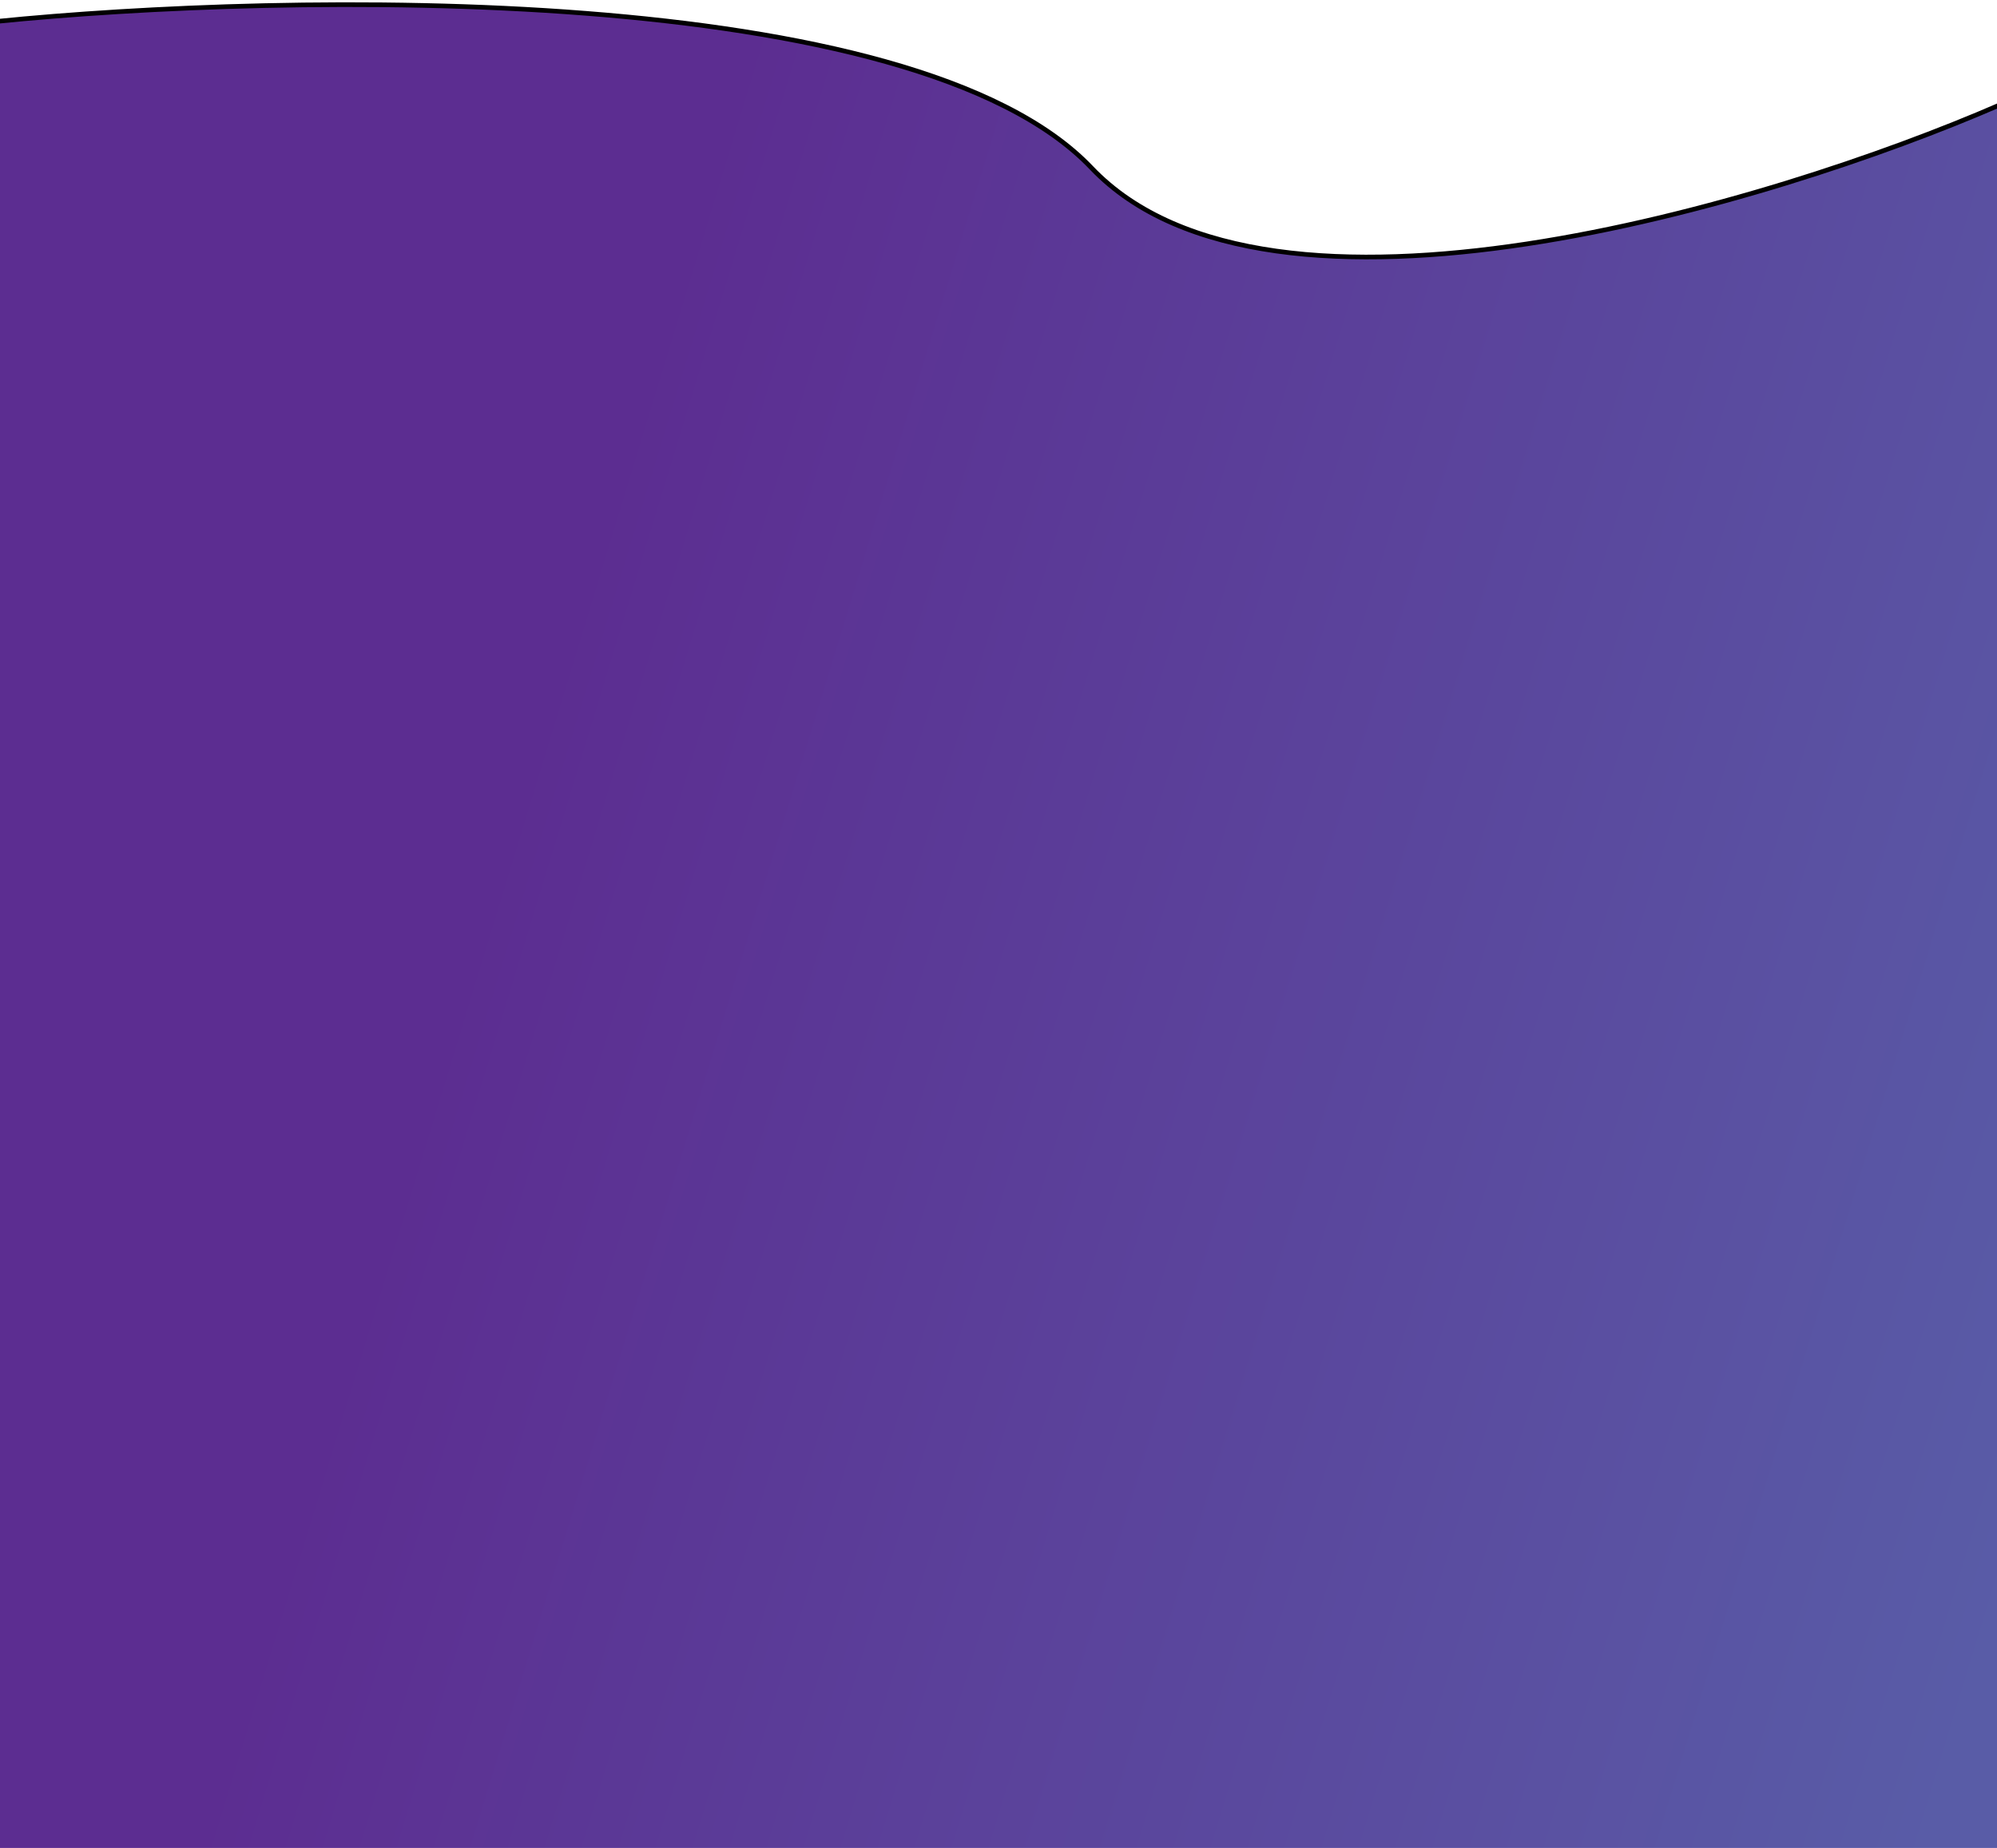<svg width="100%" height="100%" viewBox="0 0 430 398" fill="none" xmlns="http://www.w3.org/2000/svg">
<path d="M235 36.139C196.6 -4.261 61.667 -1.695 -1 4.639V406.5H443.5L430.5 22.639C381.333 43.972 273.4 76.539 235 36.139Z" fill="url(#paint0_linear_38_54)" stroke="black"/>
<defs>
<linearGradient id="paint0_linear_38_54" x1="29.136" y1="1" x2="493.853" y2="142.899" gradientUnits="userSpaceOnUse">
<stop offset="0.263" stop-color="#5C2D91"/>
<stop offset="1" stop-color="#595CA7"/>
</linearGradient>
</defs>
</svg>
